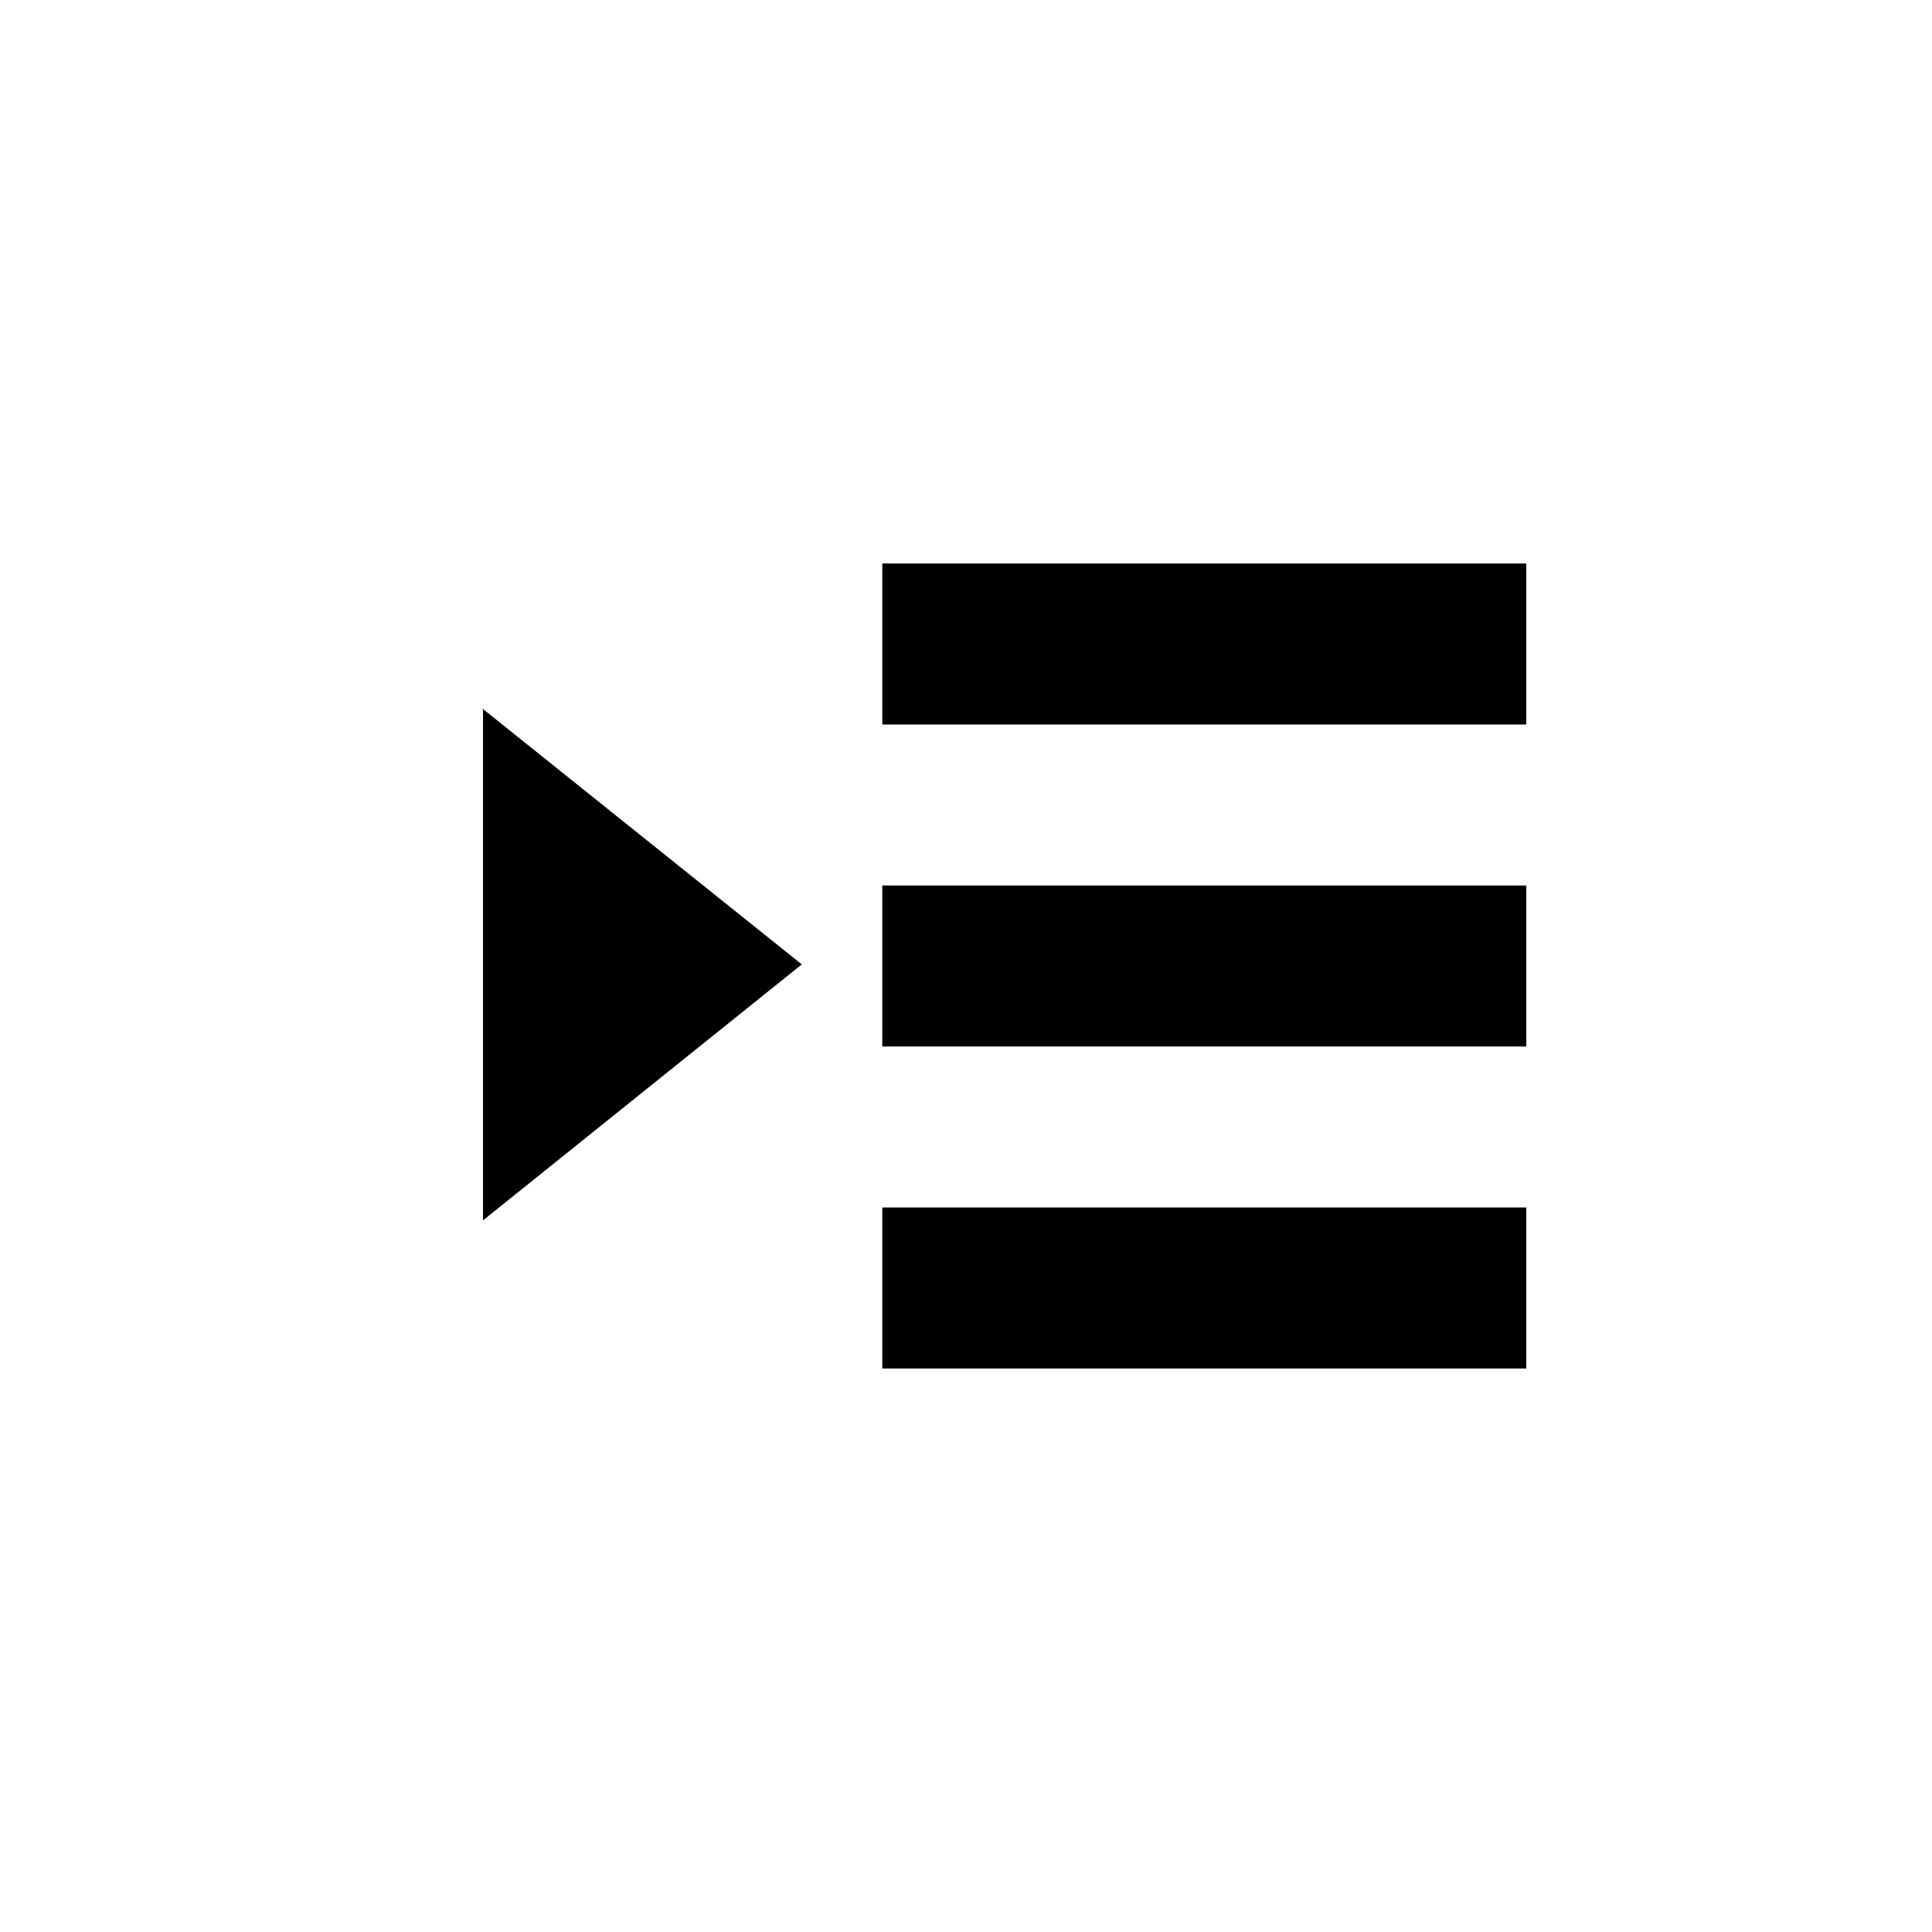 <svg viewBox="0 0 24 24" xmlns="http://www.w3.org/2000/svg"><g><path d="M18.96 7h-8v2h8V7Z"/><path d="M6 8.82v6.34l3.96-3.18L5.99 8.8Z"/><path d="M18.96 11h-8v2h8v-2Z"/><path d="M10.96 15h8v2h-8v-2Z"/></g></svg>
